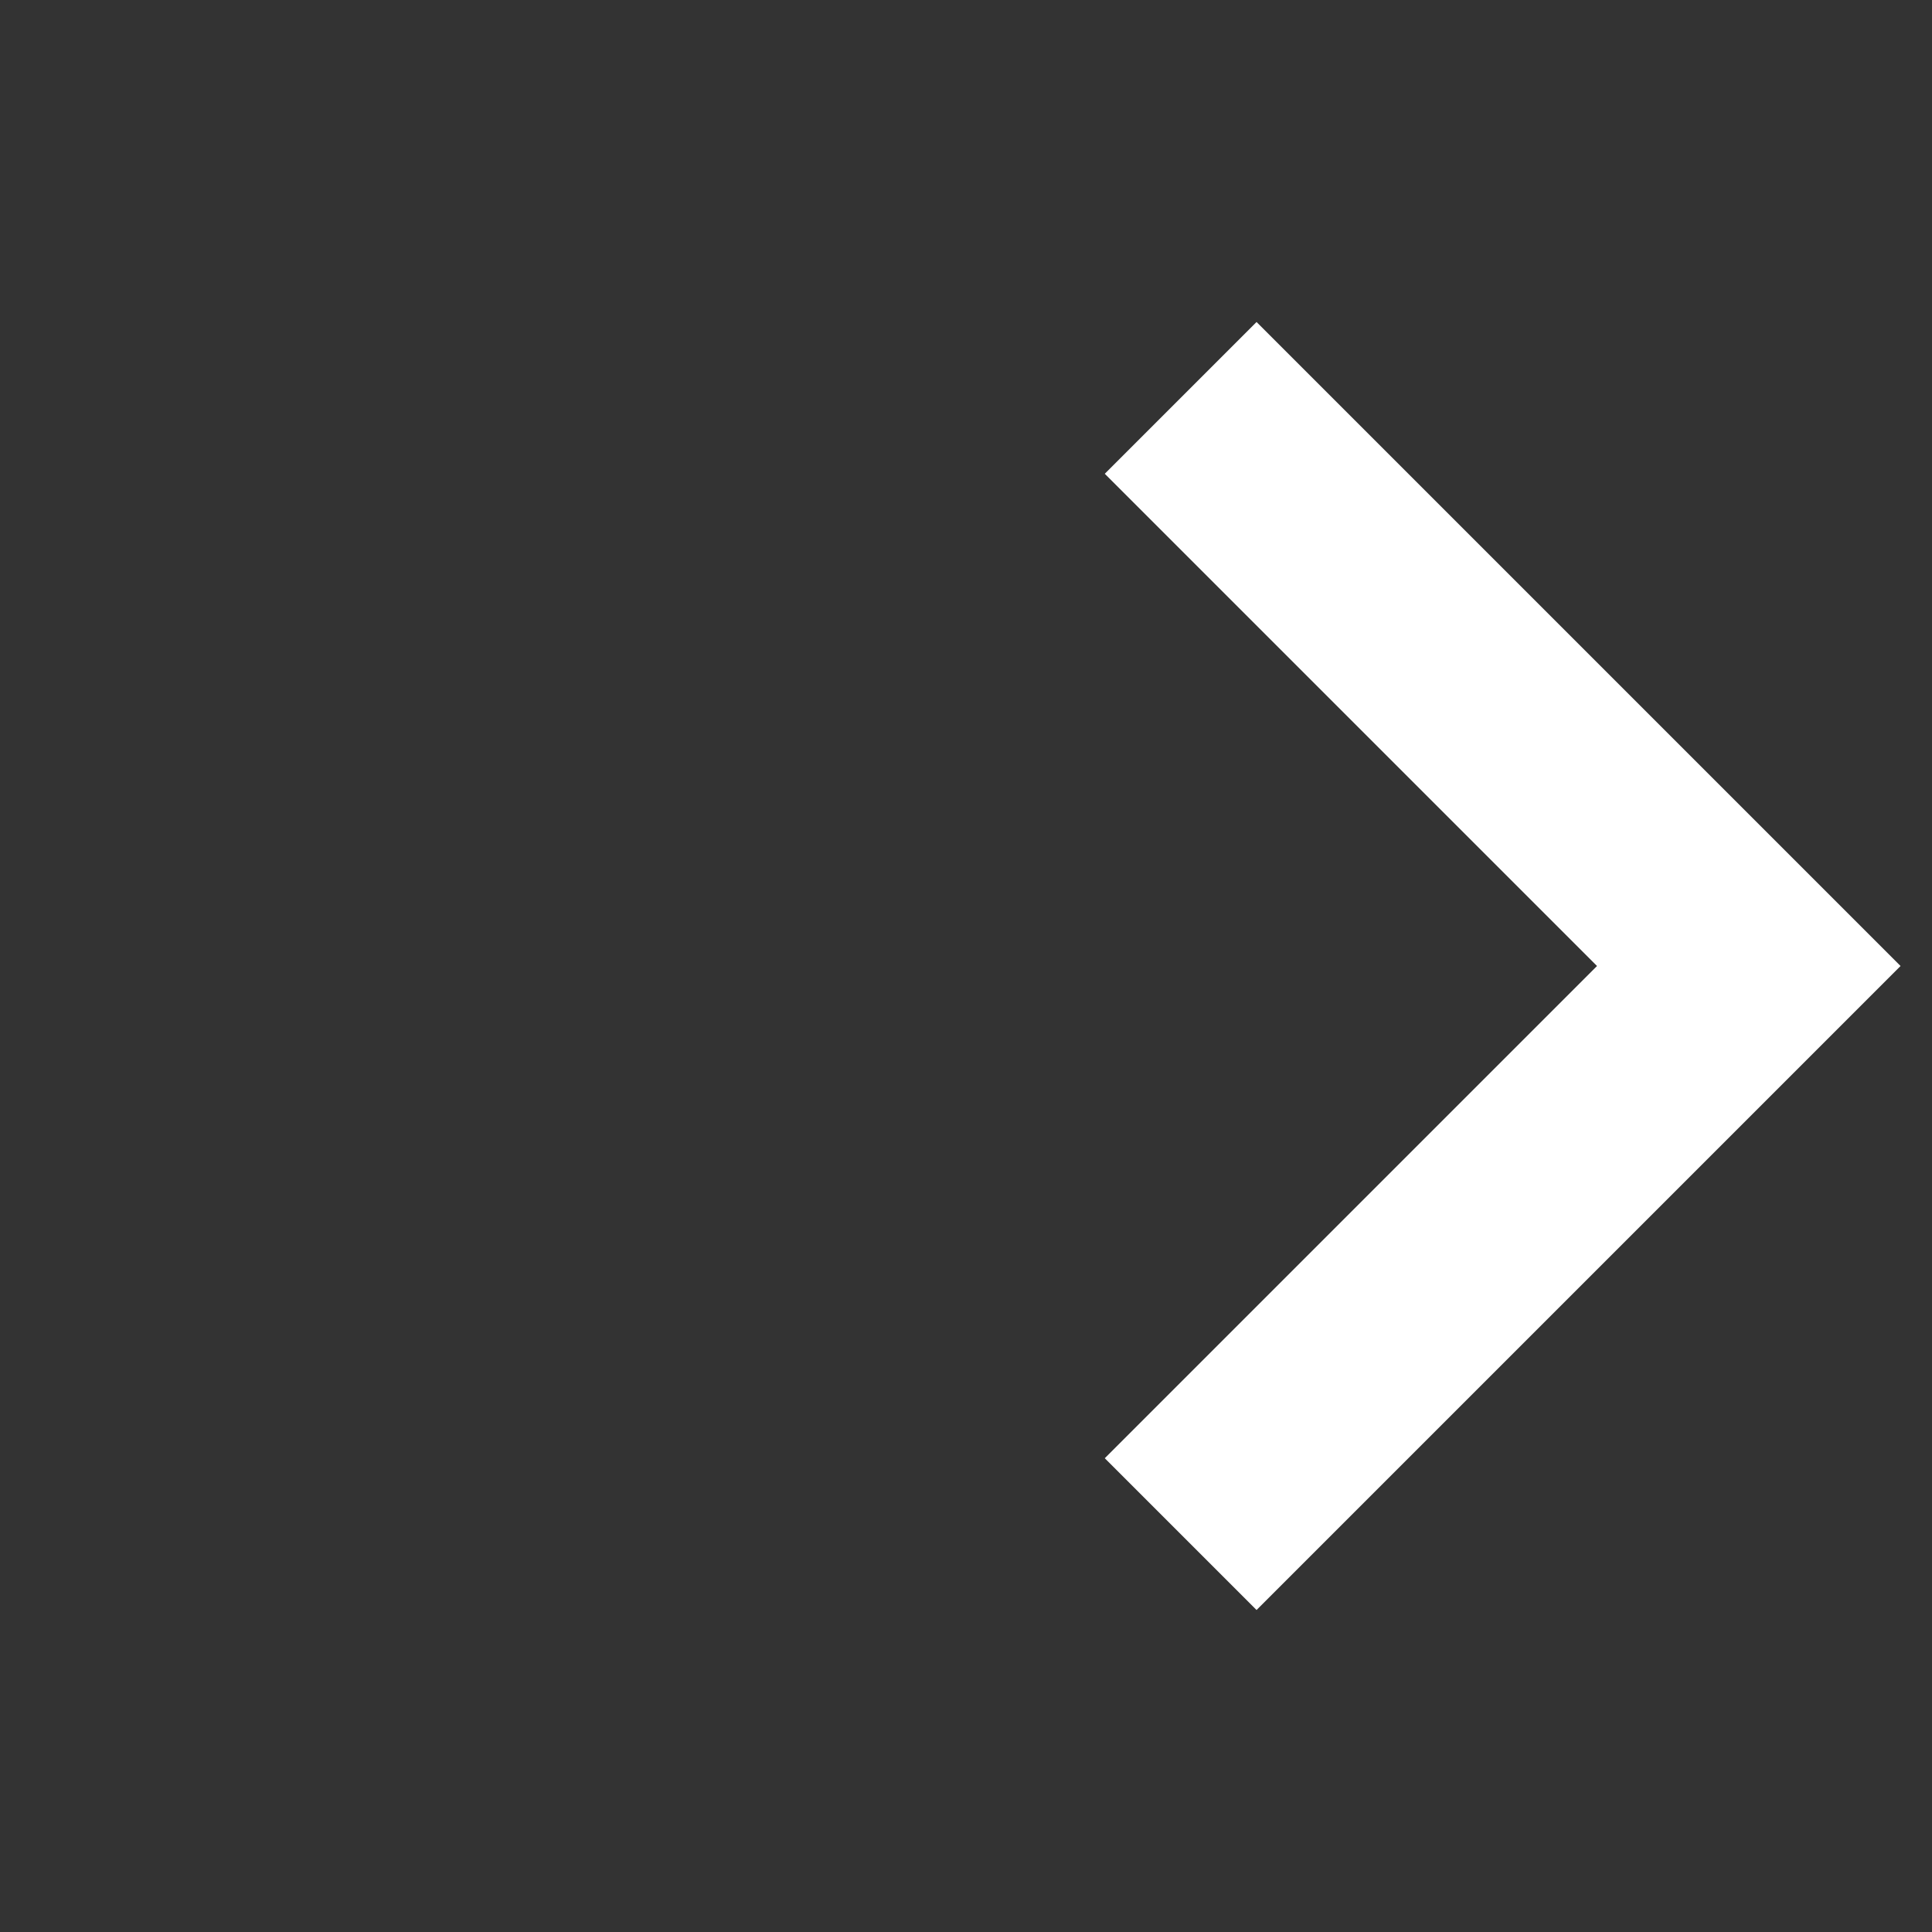 <svg width="18" height="18" viewBox="0 0 18 18" fill="none" xmlns="http://www.w3.org/2000/svg">
<rect x="0" y="0" width="18" height="18" fill="#333333" stroke="none"/>
<path fill-rule="evenodd" clip-rule="evenodd" d="M10.293 13.586L14.879 9L10.293 4.414L11.707 3L16.293 7.586L17.707 9L16.293 10.414L11.707 15L10.293 13.586Z" fill="white"/>
</svg>
